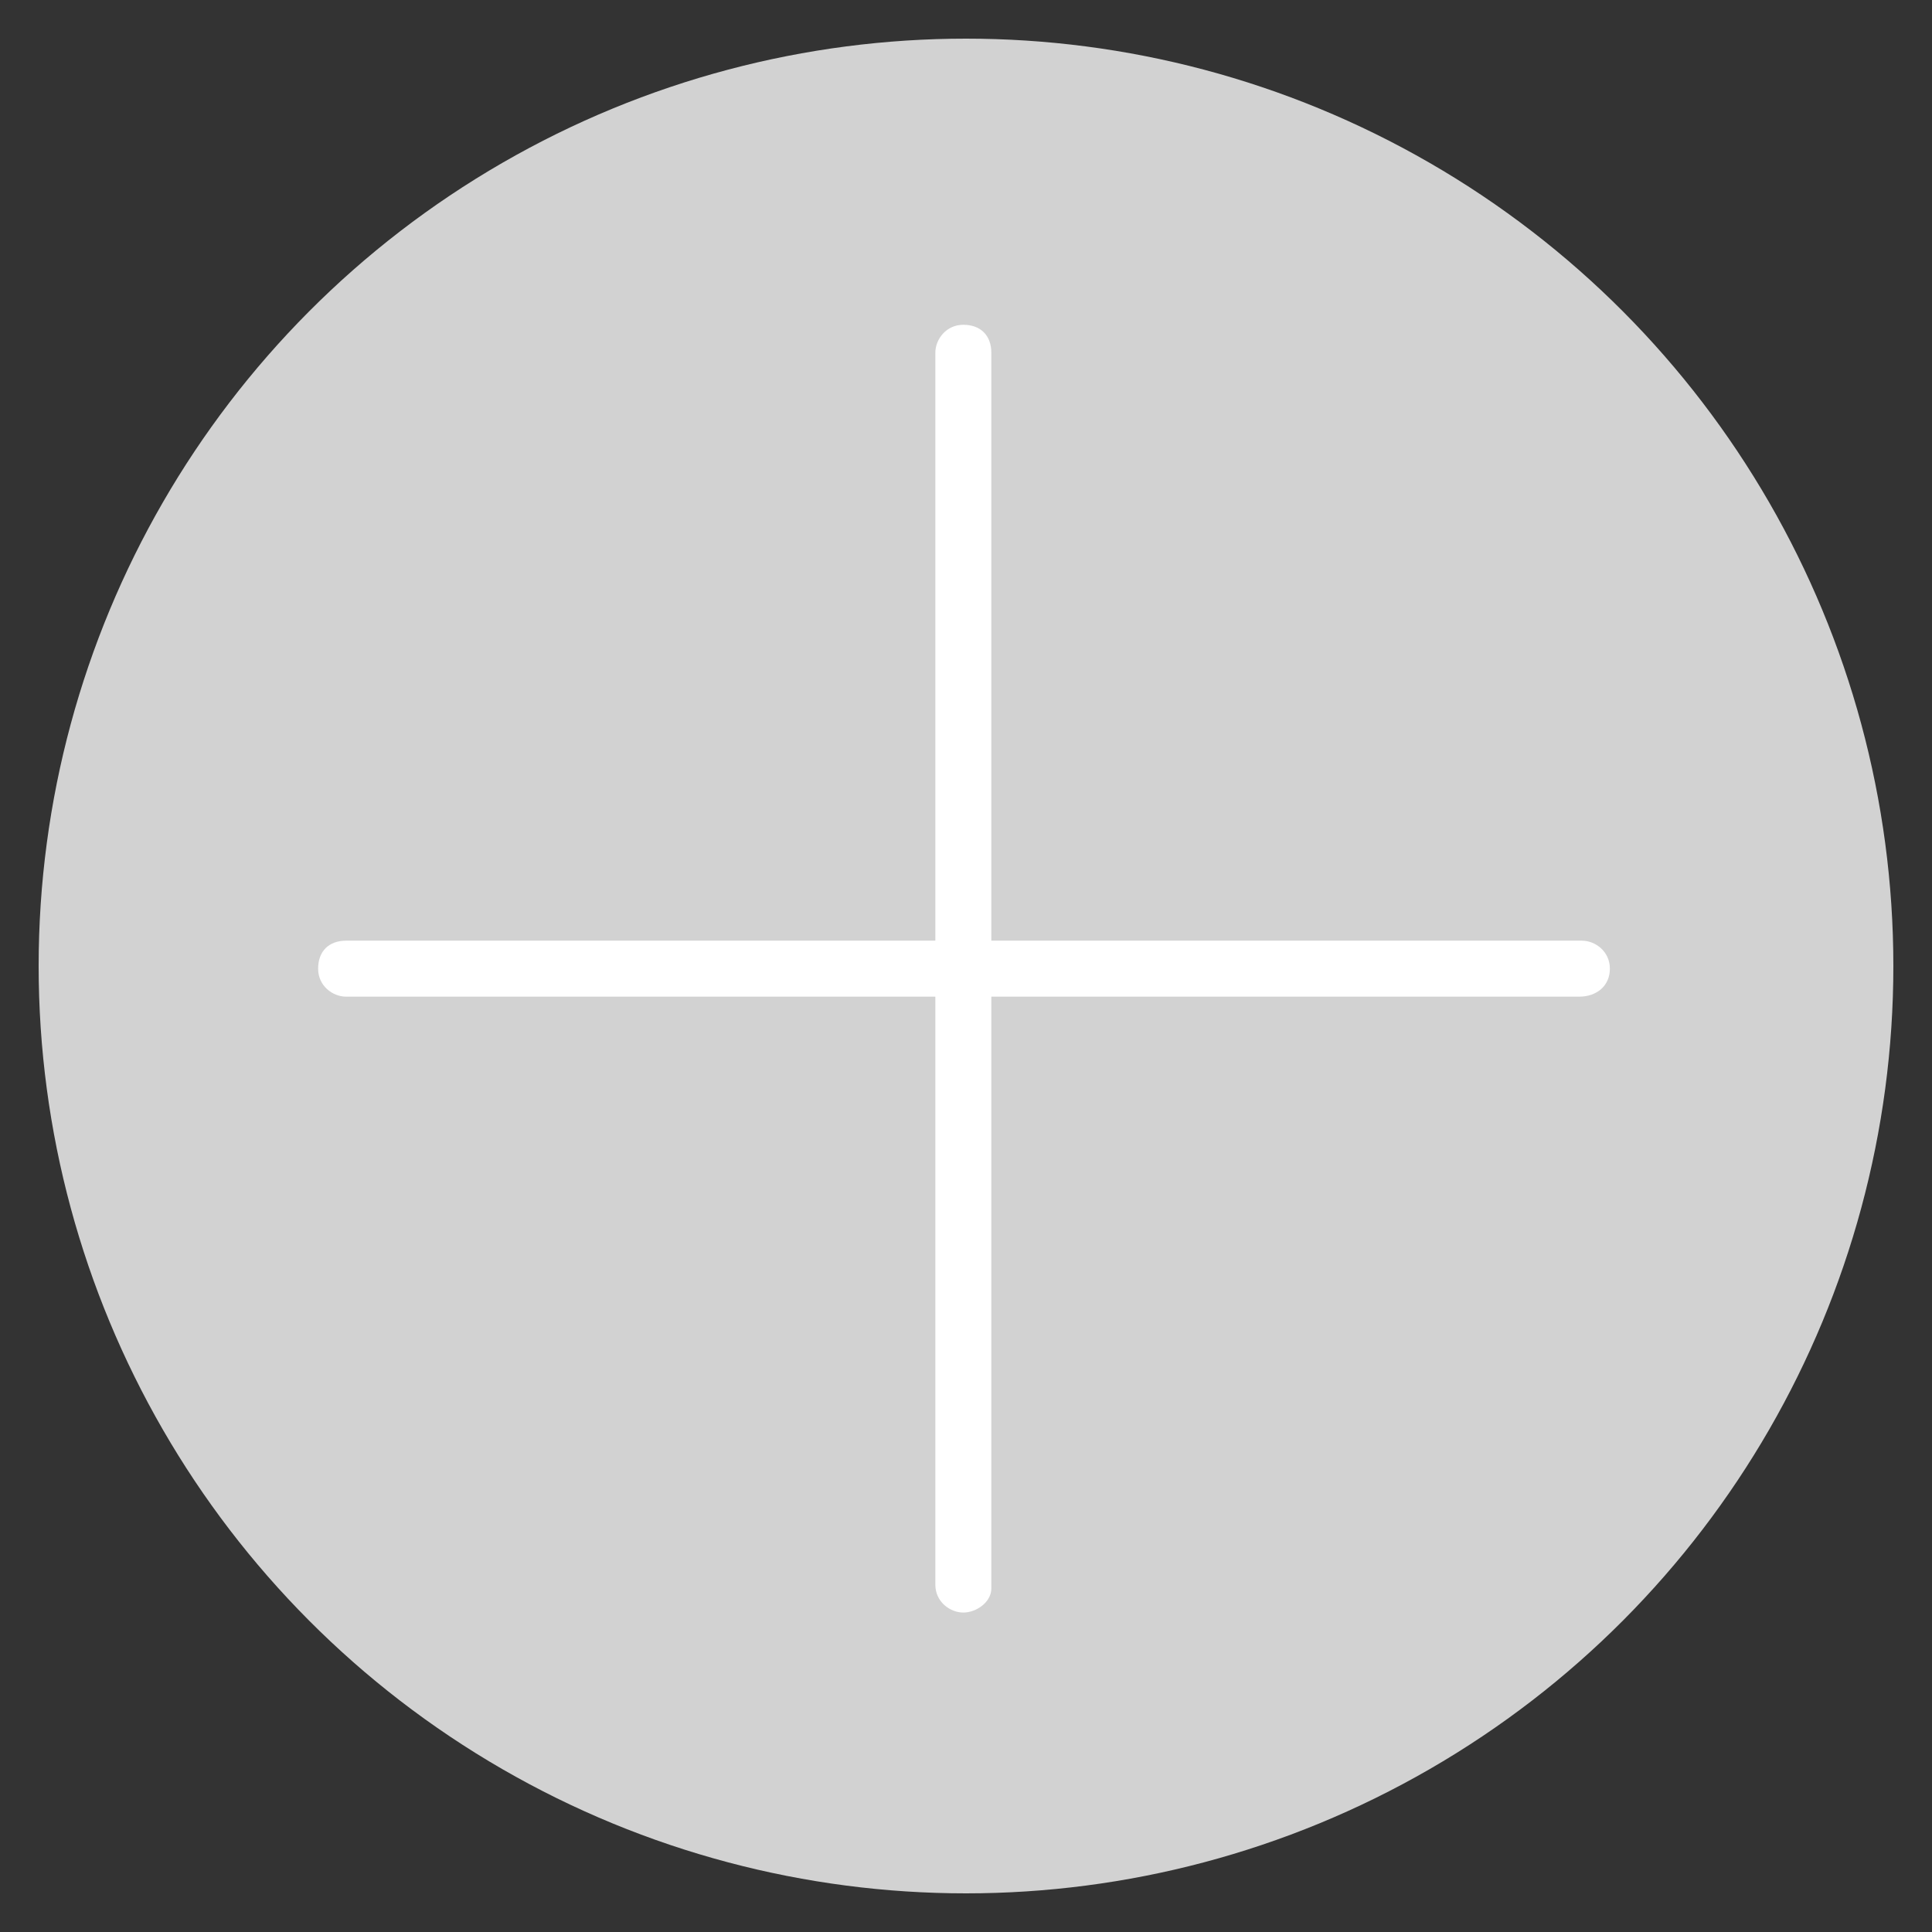 <?xml version="1.0" encoding="utf-8"?>
<!-- Generator: Adobe Illustrator 23.0.4, SVG Export Plug-In . SVG Version: 6.00 Build 0)  -->
<svg version="1.1" id="Layer_1" xmlns="http://www.w3.org/2000/svg" xmlns:xlink="http://www.w3.org/1999/xlink" x="0px" y="0px"
	 viewBox="0 0 100 100" style="enable-background:new 0 0 100 100;" xml:space="preserve">
<rect x="0" y="0" width="100" height="100" fill="#333333" stroke="none"/>
<style type="text/css">
	.st0{fill:#D2D2D2;}
	.st1{fill:#FFFFFF;}
</style>
<circle class="st0" cx="50" cy="50" r="48"/>
<g>
	<g transform="translate(50 50) scale(0.69 0.69) rotate(0) translate(-50 -50)">
		<g>
			<path class="st1" d="M96,52.3H3.5c-1,0-2.1-0.8-2.1-2.1s0.8-2.1,2.1-2.1h92.7c1,0,2.1,0.8,2.1,2.1S97.3,52.3,96,52.3z"/>
		</g>
		<g>
			<path class="st1" d="M49.8,98.5c-1,0-2.1-0.8-2.1-2.1V4c0-1,0.8-2.1,2.1-2.1s2.1,0.8,2.1,2.1v92.7C51.9,97.7,50.8,98.5,49.8,98.5
				z"/>
		</g>
	</g>
</g>
</svg>
